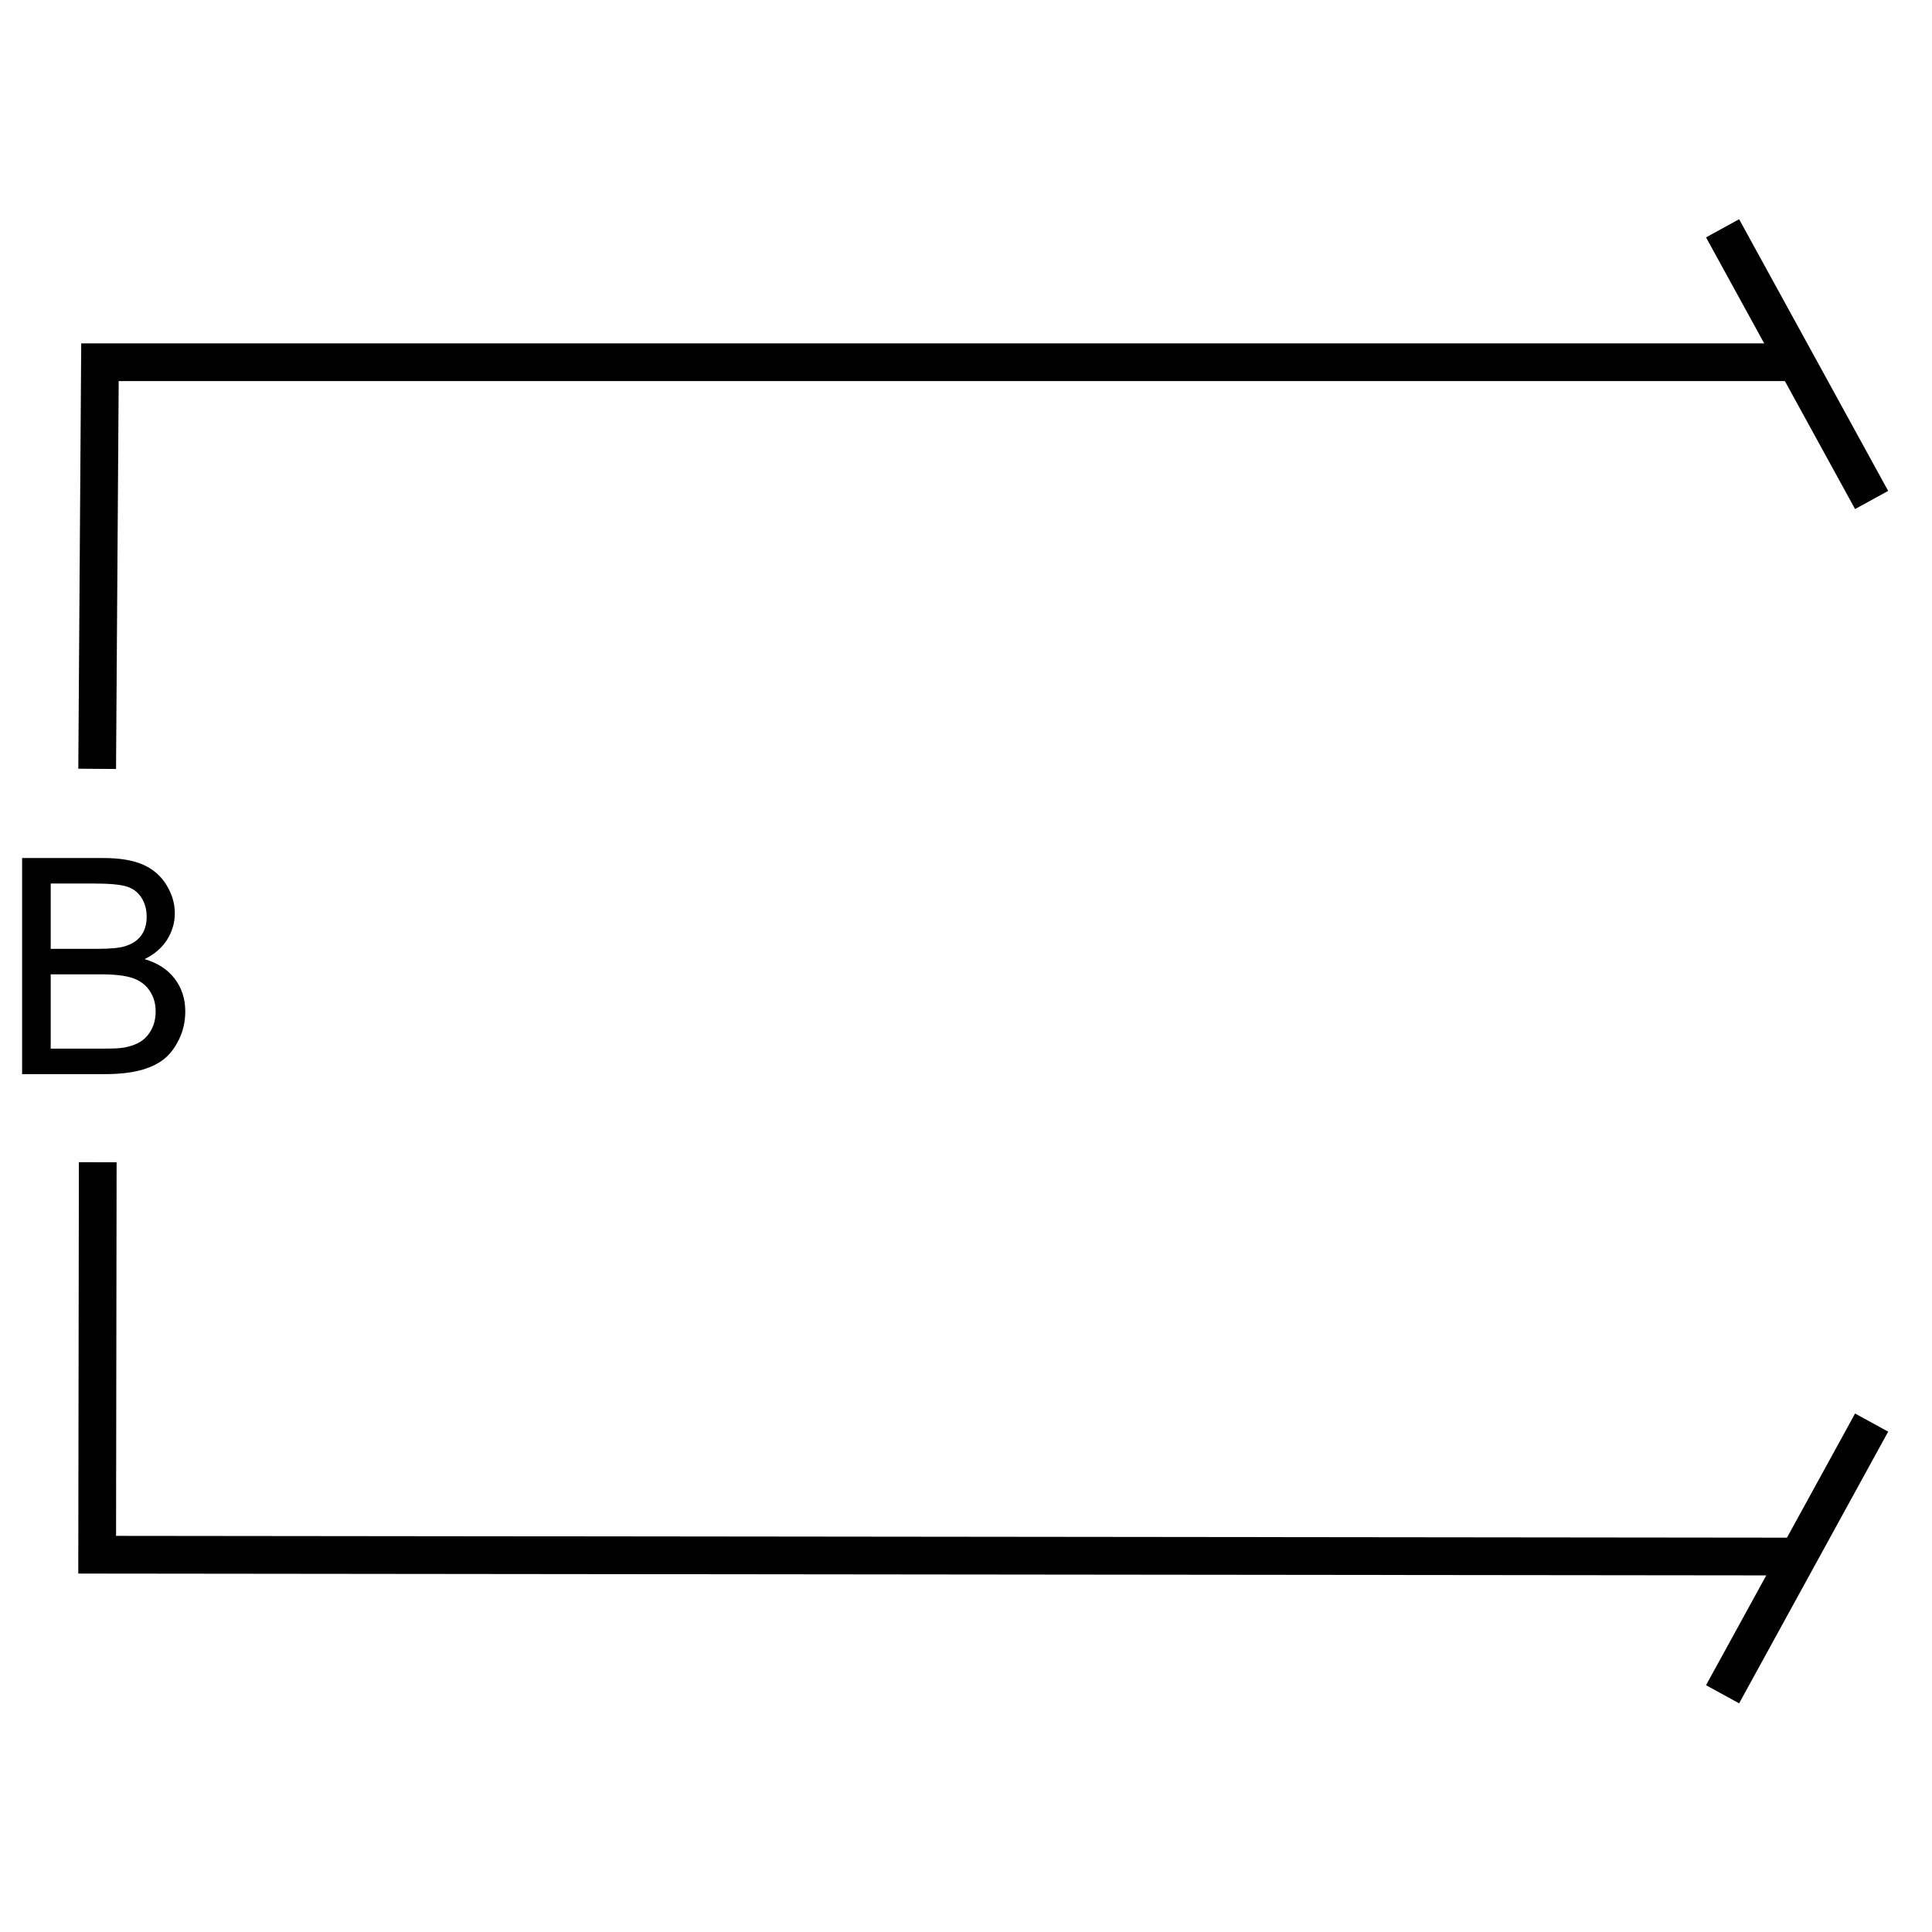 <svg xmlns="http://www.w3.org/2000/svg" version="1.2" viewBox="0 0 1024 1024">
  <g>
    <path d="M79 144L0 0" transform="translate(913 121)" fill="none" stroke="#000000" stroke-width="20" />
    <path d="M79 144L0 0" transform="matrix(1 0 0 -1 913 898)" fill="none" stroke="#000000" stroke-width="20" />
    <path d="M902 0L1.476 0L0 215.5" transform="translate(51.5 192)" fill="none" stroke="#000000" stroke-width="20" />
    <path d="M900 209L0 208.036L0.307 0" transform="translate(51.5 616)" fill="none" stroke="#000000" stroke-width="20" />
    <g transform="translate(0 420)">
      <path d="M11.719 149.305L11.719 34.773L54.688 34.773Q67.812 34.773 75.742 38.25Q83.672 41.727 88.164 48.953Q92.656 56.18 92.656 64.07Q92.656 71.414 88.672 77.898Q84.688 84.383 76.641 88.367Q87.031 91.414 92.617 98.758Q98.203 106.102 98.203 116.102Q98.203 124.148 94.805 131.063Q91.406 137.977 86.406 141.727Q81.406 145.477 73.867 147.391C68.841 148.667 62.682 149.305 55.391 149.305L11.719 149.305ZM26.875 82.898L51.641 82.898Q61.719 82.898 66.094 81.57Q71.875 79.852 74.805 75.867Q77.734 71.883 77.734 65.867Q77.734 60.164 75 55.828Q72.266 51.492 67.188 49.891Q62.109 48.289 49.766 48.289L26.875 48.289L26.875 82.898ZM26.875 135.789L55.391 135.789Q62.734 135.789 65.703 135.242Q70.938 134.305 74.453 132.117Q77.969 129.93 80.234 125.75Q82.5 121.57 82.5 116.102Q82.5 109.695 79.219 104.969Q75.938 100.242 70.117 98.328Q64.297 96.414 53.359 96.414L26.875 96.414L26.875 135.789Z" />
    </g>
  </g>
</svg>
